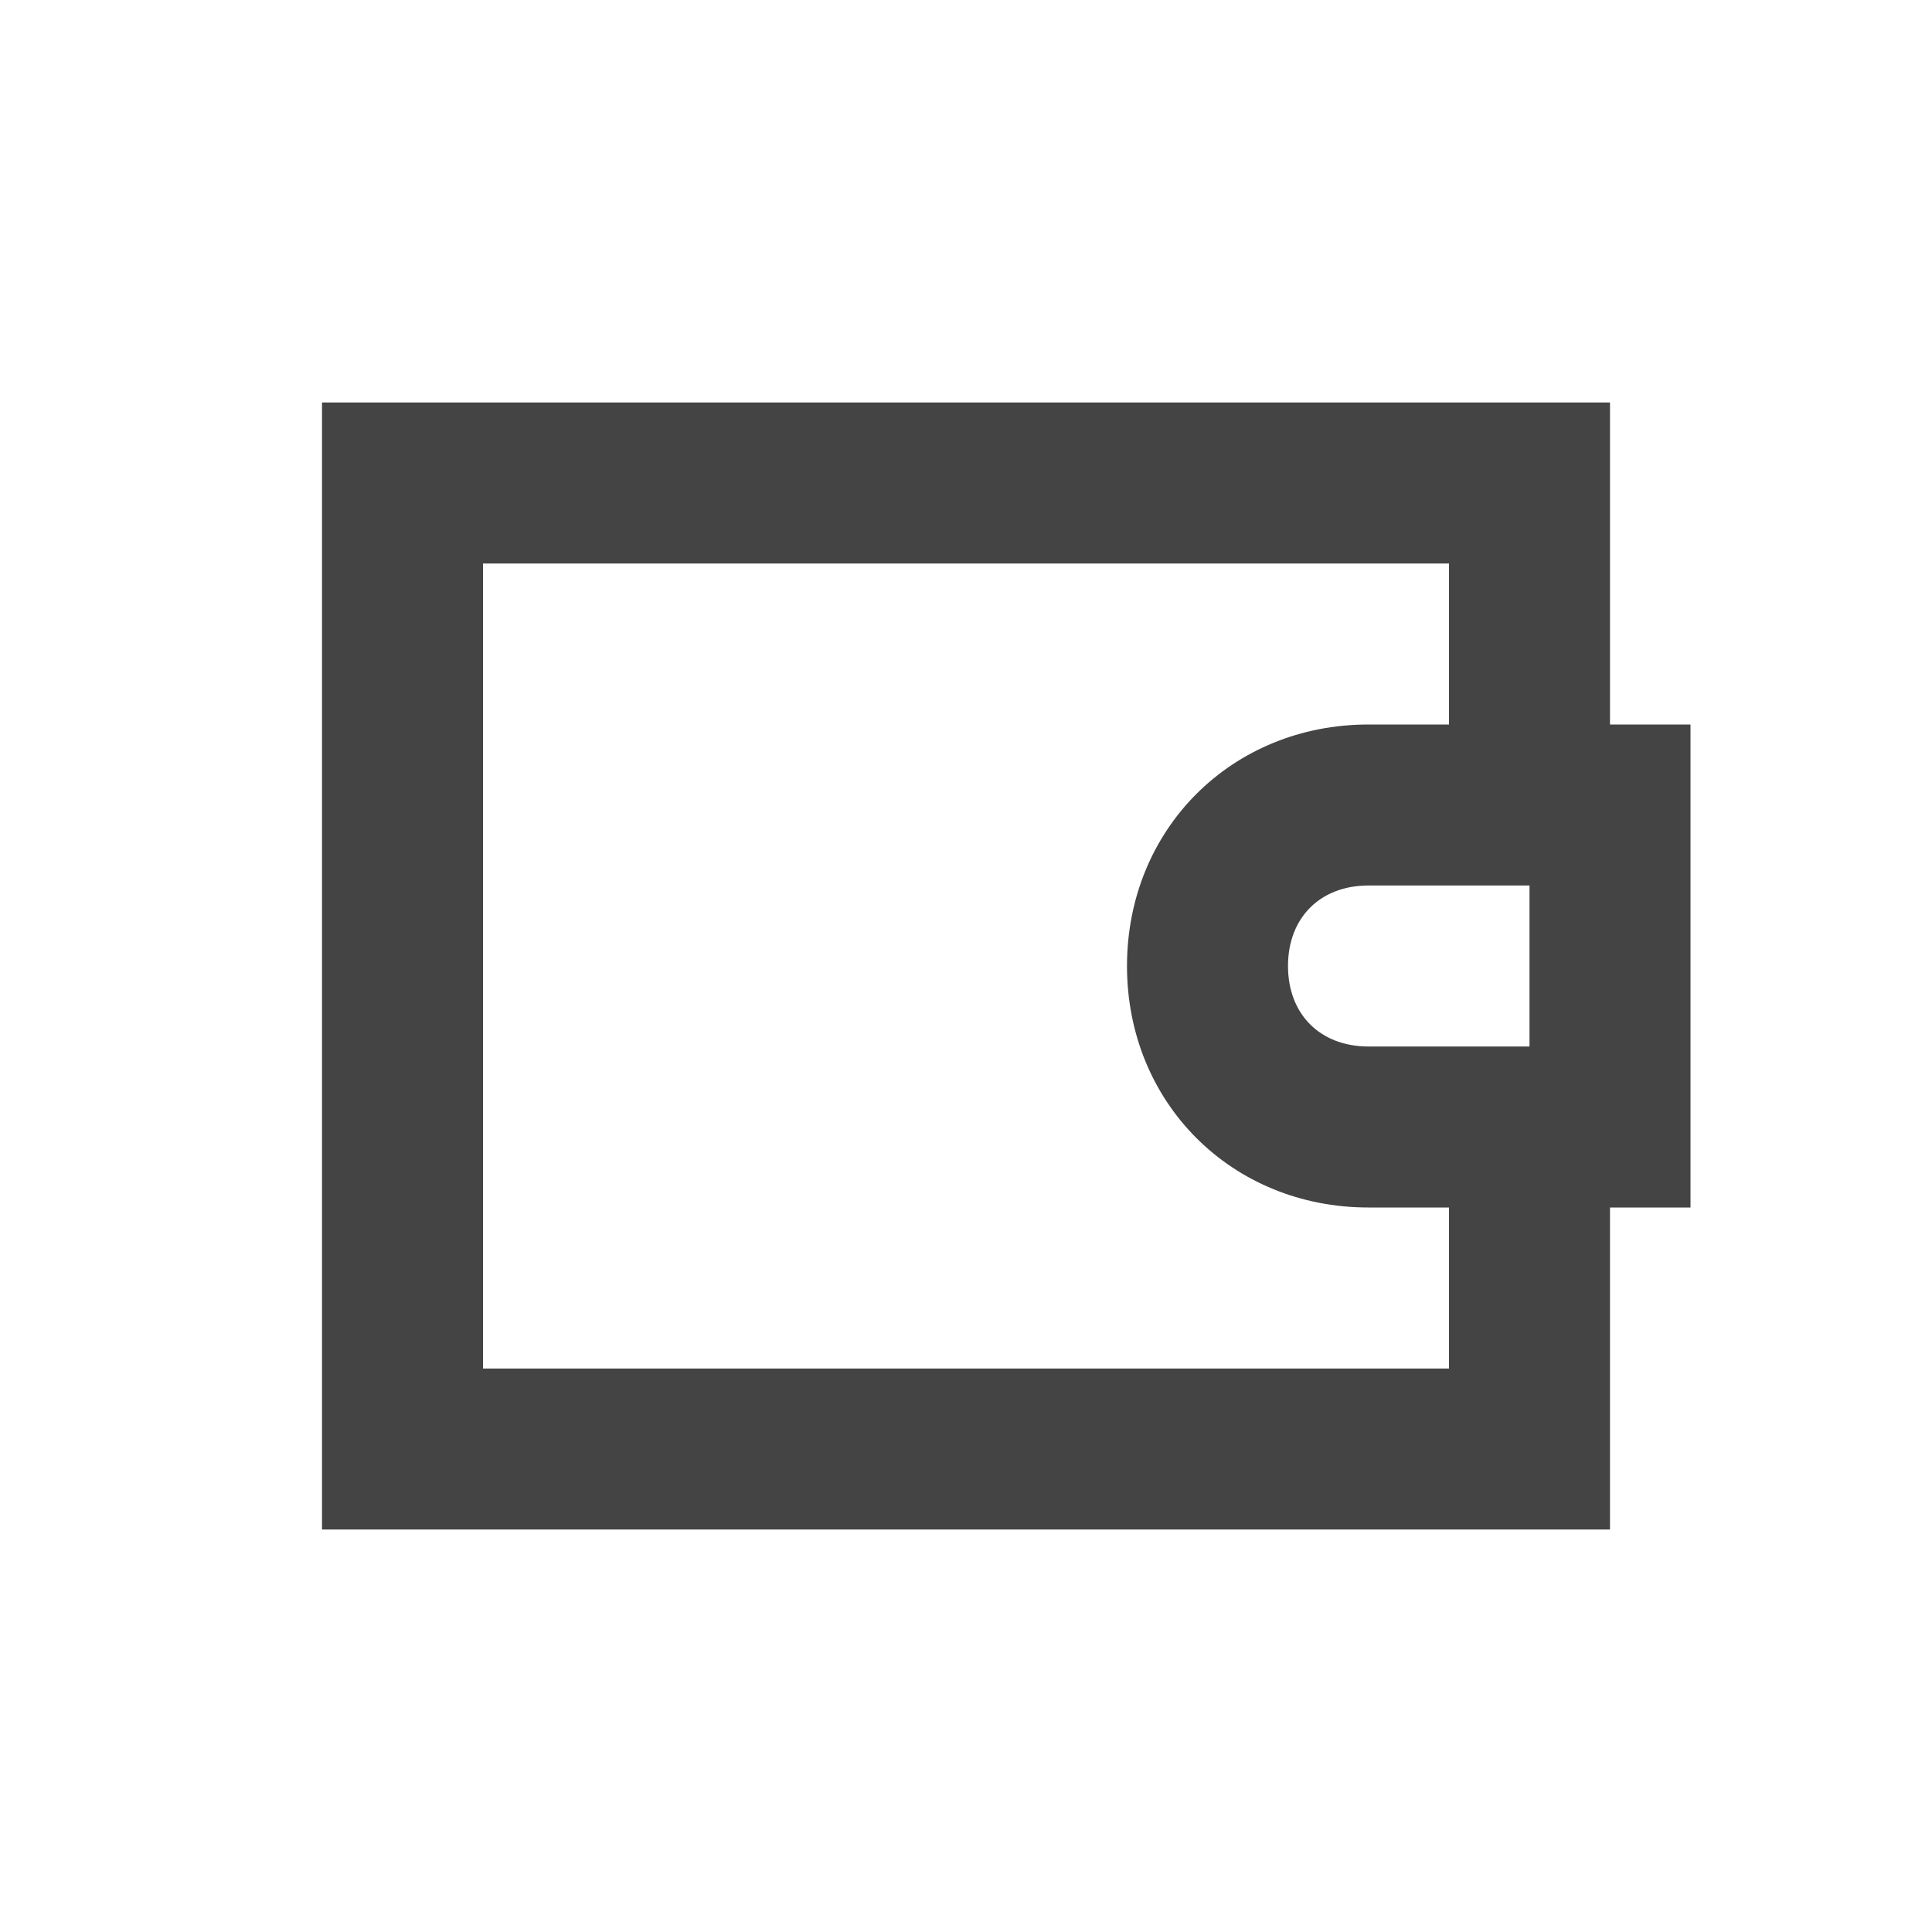 <?xml version="1.0" standalone="no"?><!DOCTYPE svg PUBLIC "-//W3C//DTD SVG 1.1//EN" "http://www.w3.org/Graphics/SVG/1.1/DTD/svg11.dtd"><svg t="1641989169822" class="icon" viewBox="0 0 1024 1024" version="1.1" xmlns="http://www.w3.org/2000/svg" p-id="1267" xmlns:xlink="http://www.w3.org/1999/xlink" width="200" height="200"><defs><style type="text/css"></style></defs><path d="M853.333 640v170.667H170.667V213.333h682.667v170.667h42.667v256h-42.667z m-42.667-170.667h-85.333c-25.6 0-42.667 17.067-42.667 42.667s17.067 42.667 42.667 42.667h85.333v-85.333z m-42.667-85.333V298.667H256v426.667h512v-85.333h-42.667c-72.533 0-128-55.467-128-128s55.467-128 128-128h42.667z" fill="#444444" p-id="1268"></path></svg>